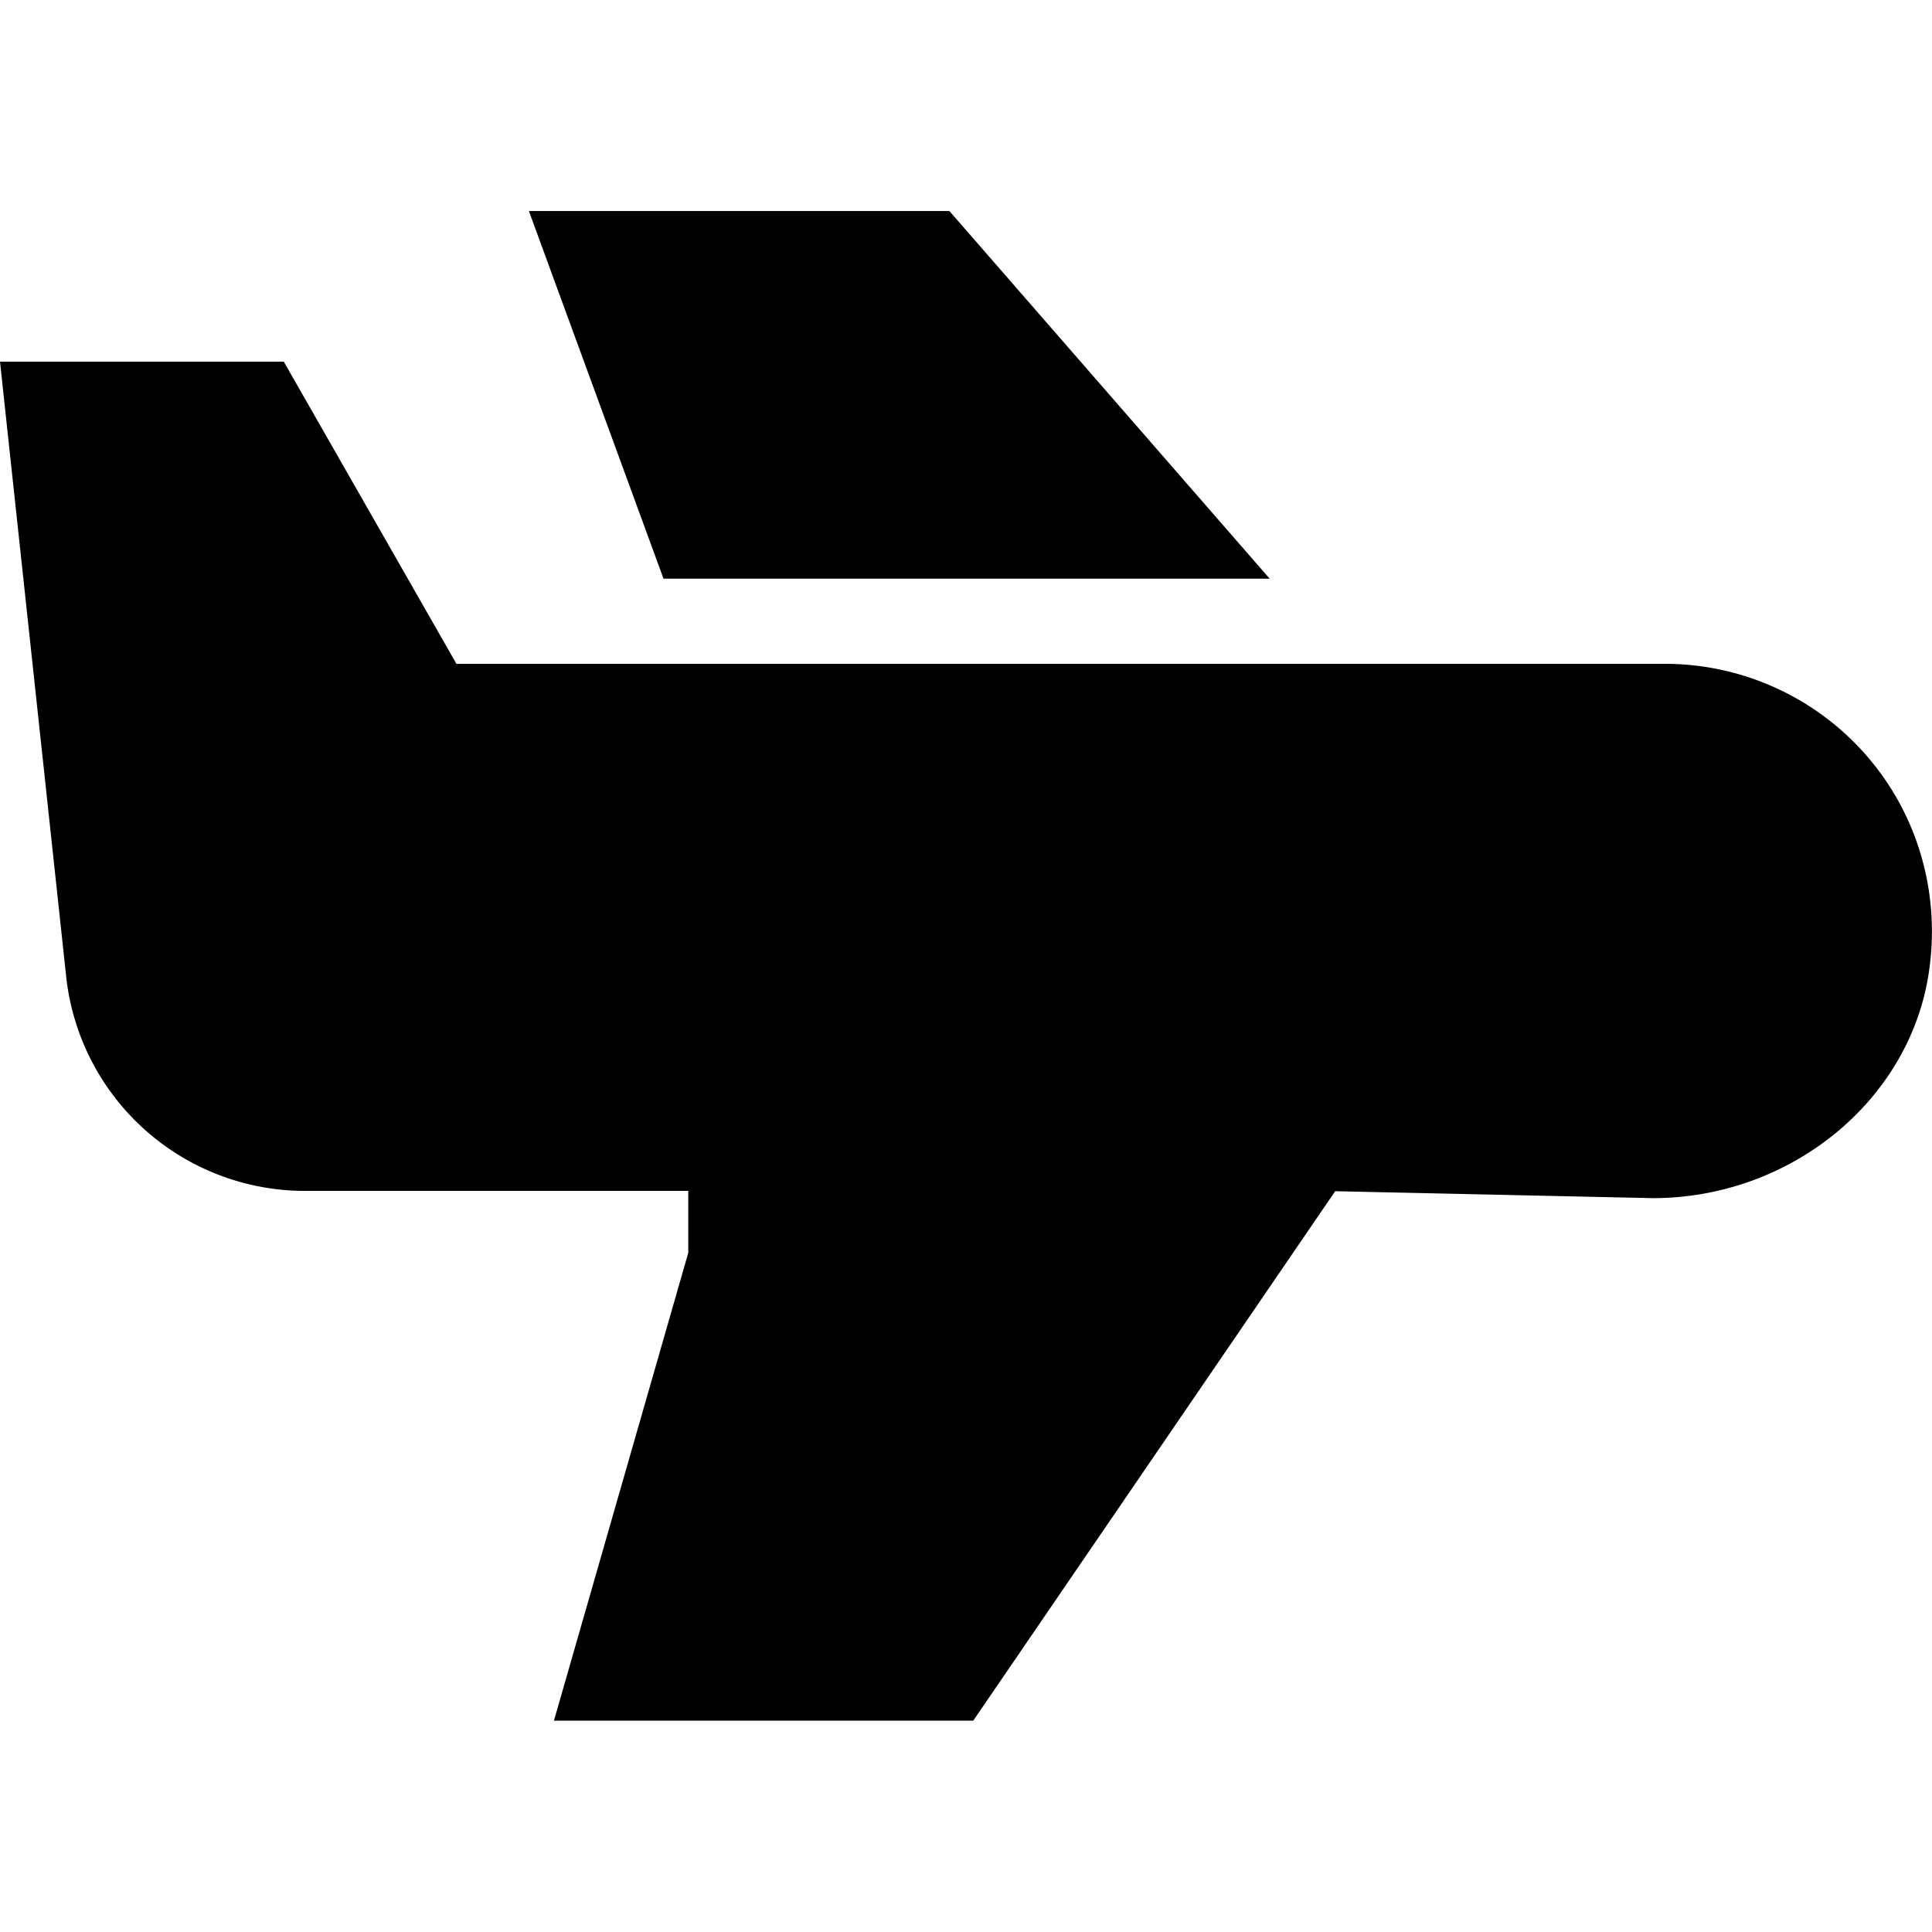 <svg viewBox="0 0 64 64" xmlns="http://www.w3.org/2000/svg">
  <path d="M21.98 19.17 17.52 6.99h13.93l10.61 12.18H21.97Zm39.92 5.94a8.86 8.86 0 0 0-6.74-3.12H15.12L9.4 11.98H0l2.2 20.44a7.957 7.957 0 0 0 7.9 7.03h12.7v2.05L18.35 57h13.89l11.99-17.54 10.52.23c4.52 0 8.45-3.17 9.13-7.38.42-2.6-.3-5.23-1.99-7.21Z"/>
</svg>
